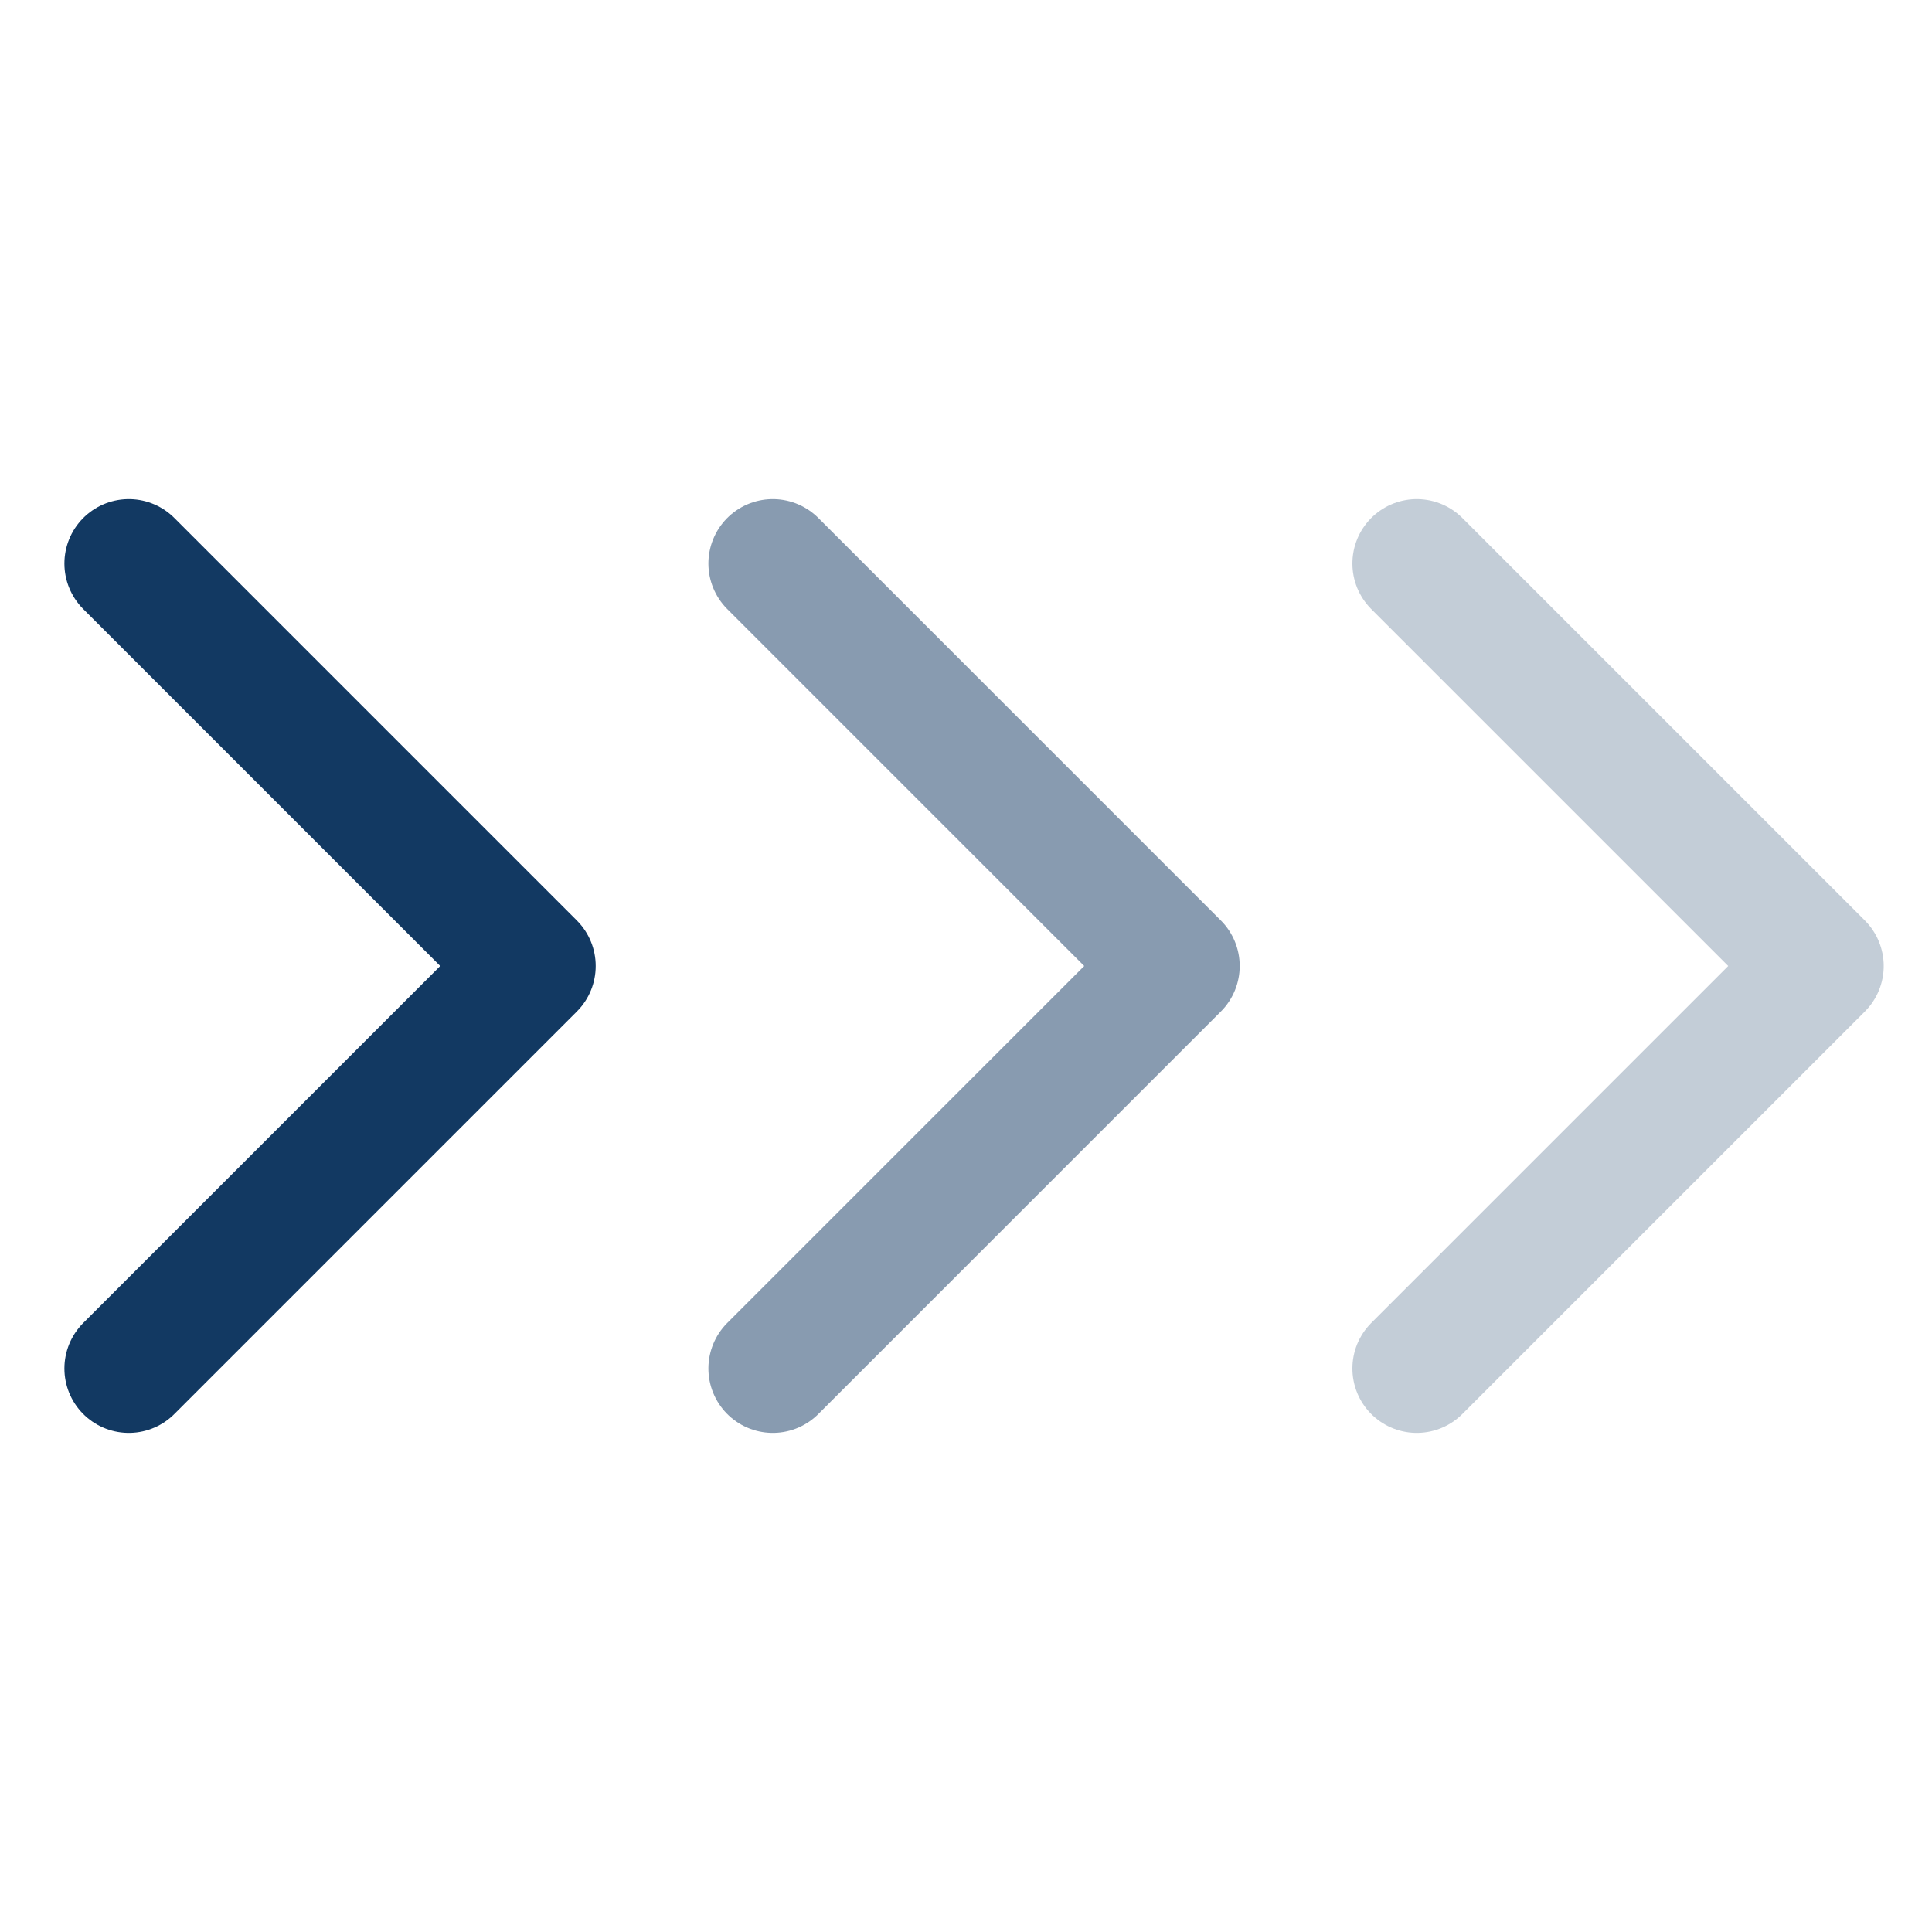 <svg width="30" height="30" viewBox="0 0 30 30" fill="none" xmlns="http://www.w3.org/2000/svg">
<g clip-path="url(#clip0_151_329)">
<path d="M2 8.75L8.25 15L2 21.25" stroke=" #123962" stroke-width="2" stroke-linecap="round" stroke-linejoin="round"/>
<path d="M12 8.75L18.25 15L12 21.25" stroke=" #123962" stroke-opacity="0.5" stroke-width="2" stroke-linecap="round" stroke-linejoin="round"/>
<path d="M22 8.75L28.25 15L22 21.25" stroke=" #123962" stroke-opacity="0.25" stroke-width="2" stroke-linecap="round" stroke-linejoin="round"/>
</g>
<defs>
<clipPath id="clip0_151_329">
<rect width="30" height="30" fill="white"/>
</clipPath>
</defs>
</svg>
